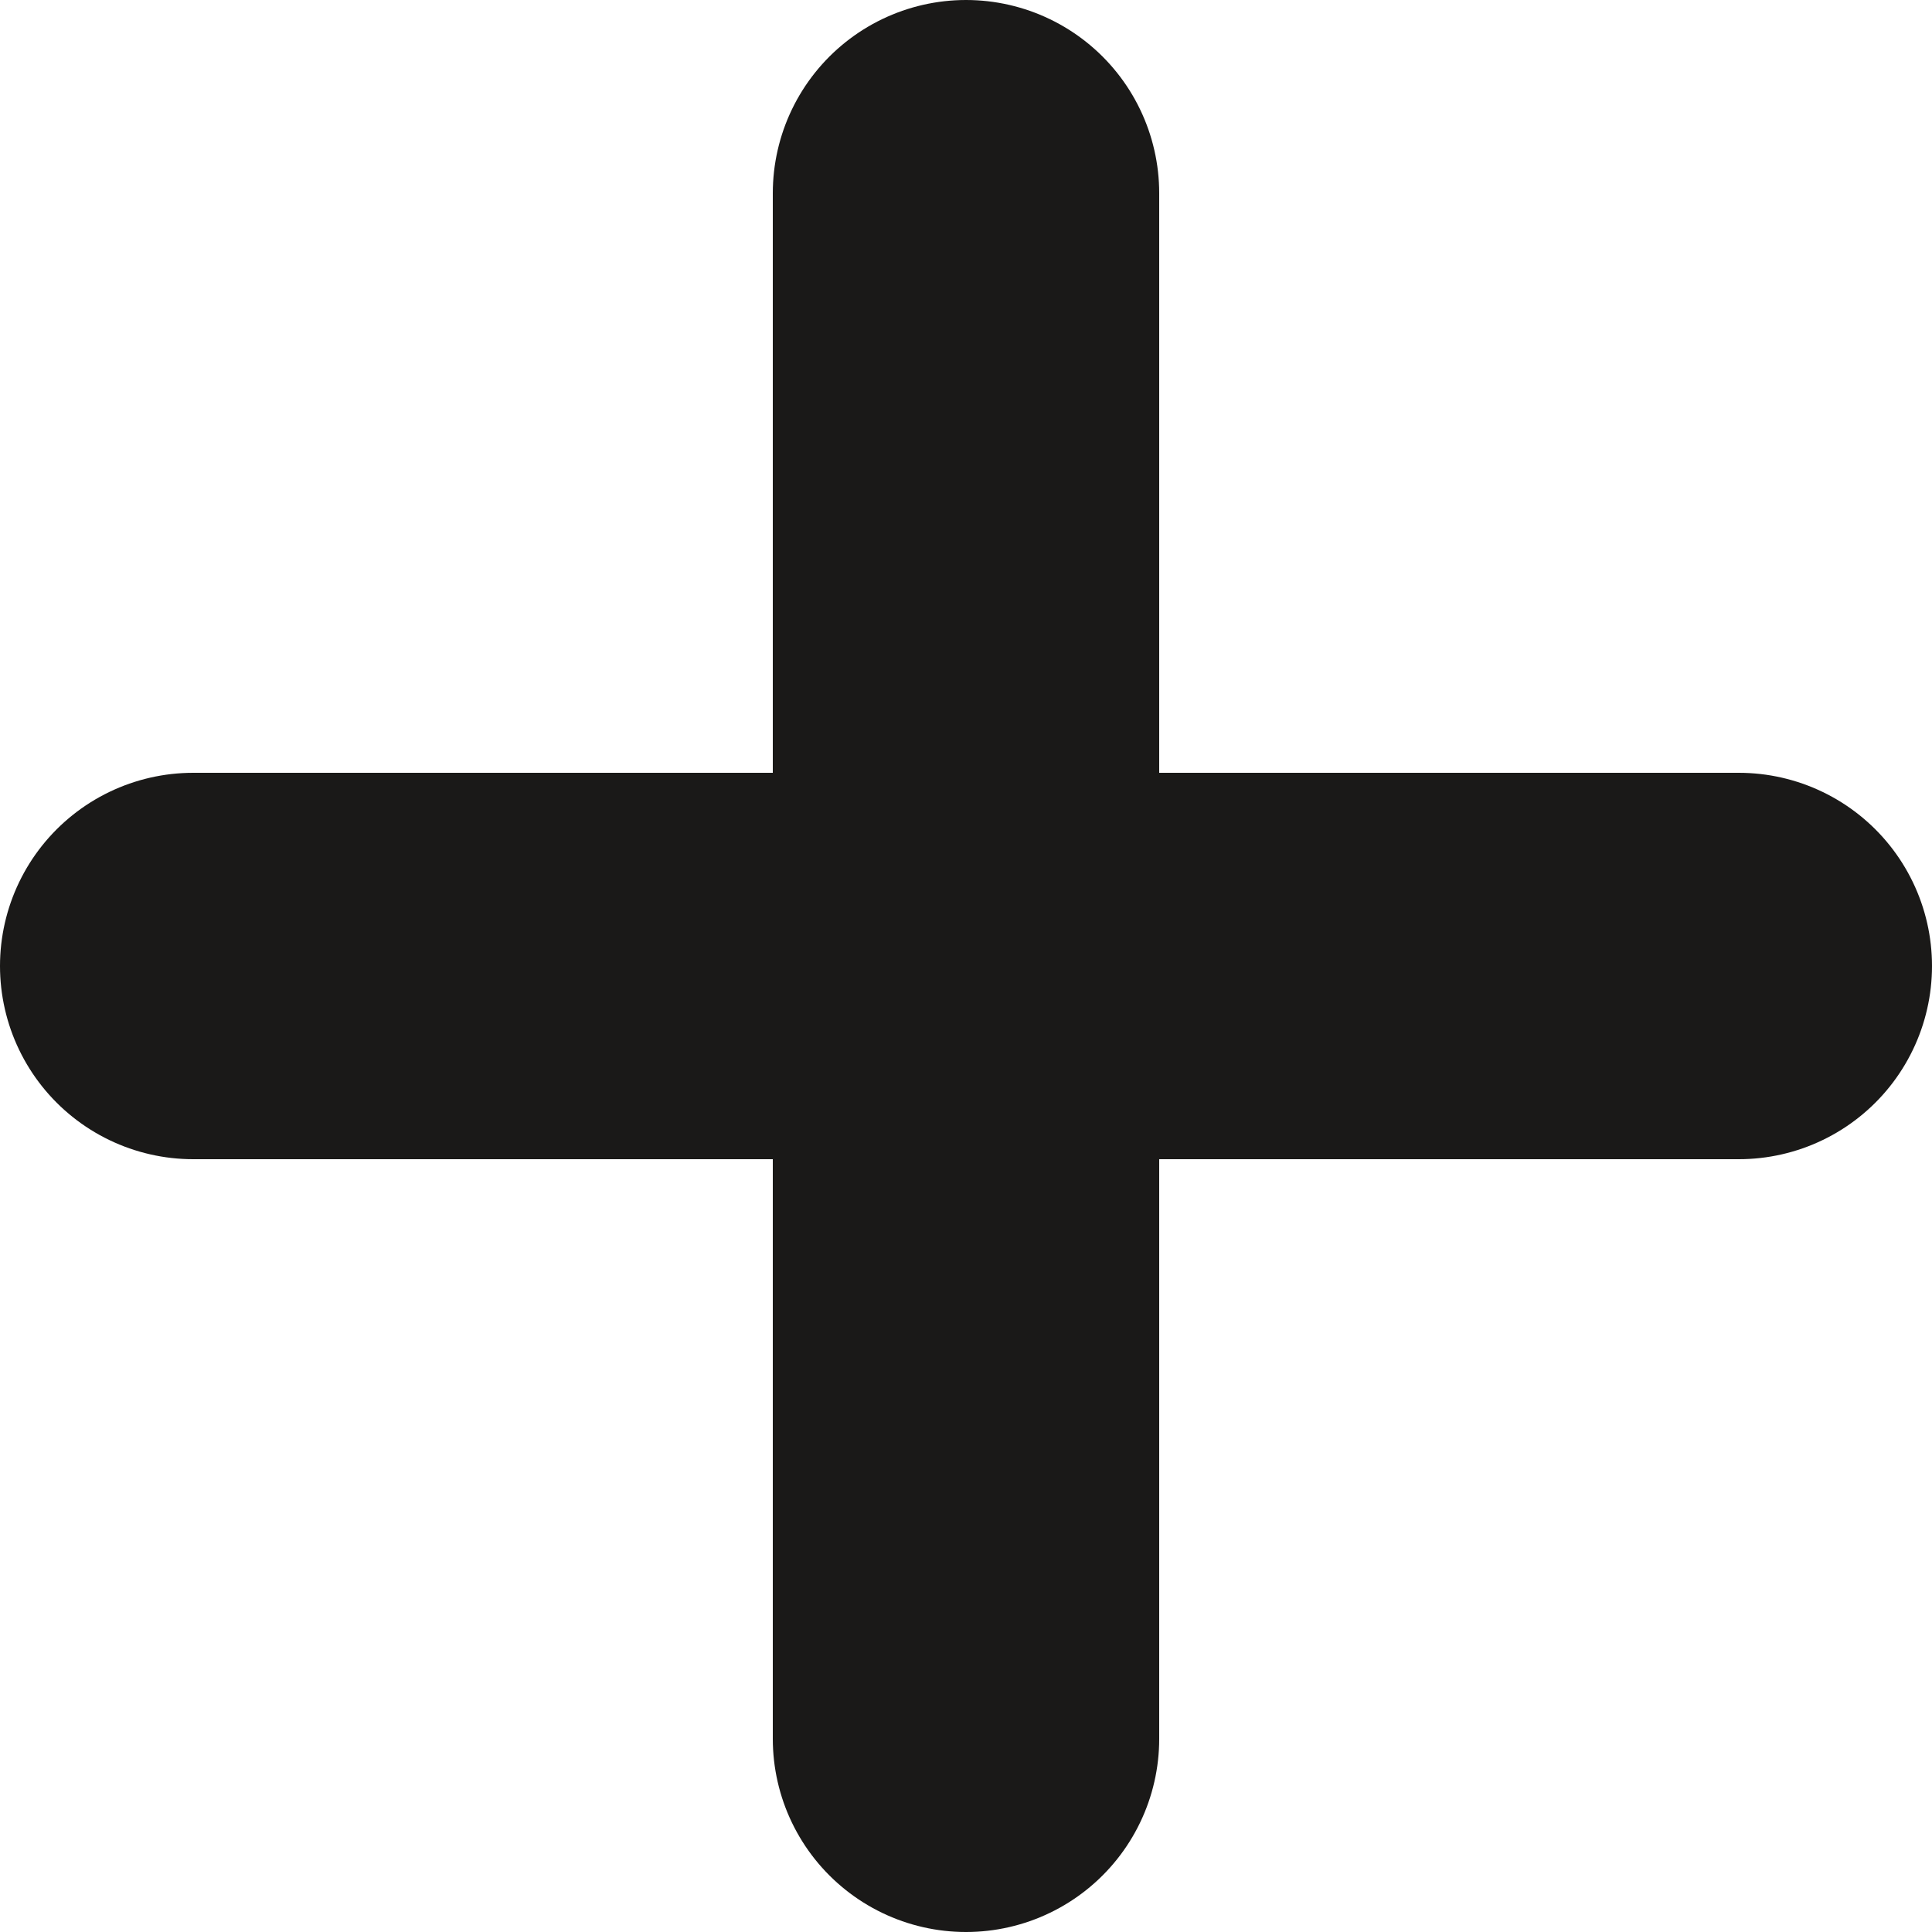 <?xml version="1.0" encoding="UTF-8" standalone="no"?>
<svg width="50px" height="50px" viewBox="0 0 50 50" version="1.1" xmlns="http://www.w3.org/2000/svg" xmlns:xlink="http://www.w3.org/1999/xlink" xmlns:sketch="http://www.bohemiancoding.com/sketch/ns">
    <!-- Generator: Sketch 3.3.3 (12081) - http://www.bohemiancoding.com/sketch -->
    <title>cross</title>
    <desc>Created with Sketch.</desc>
    <defs></defs>
    <g id="Page-1" stroke="none" stroke-width="1" fill="none" fill-rule="evenodd" sketch:type="MSPage">
        <g id="home-page" sketch:type="MSArtboardGroup" transform="translate(-338, -684)" stroke="#1A1918" stroke-width="10" stroke-linecap="round" stroke-linejoin="round">
            <g id="body" sketch:type="MSLayerGroup" transform="translate(94, 344)">
                <path d="M269,345 L269,385 M249,365 L289,365" id="cross" sketch:type="MSShapeGroup"></path>
            </g>
        </g>
    </g>
</svg>